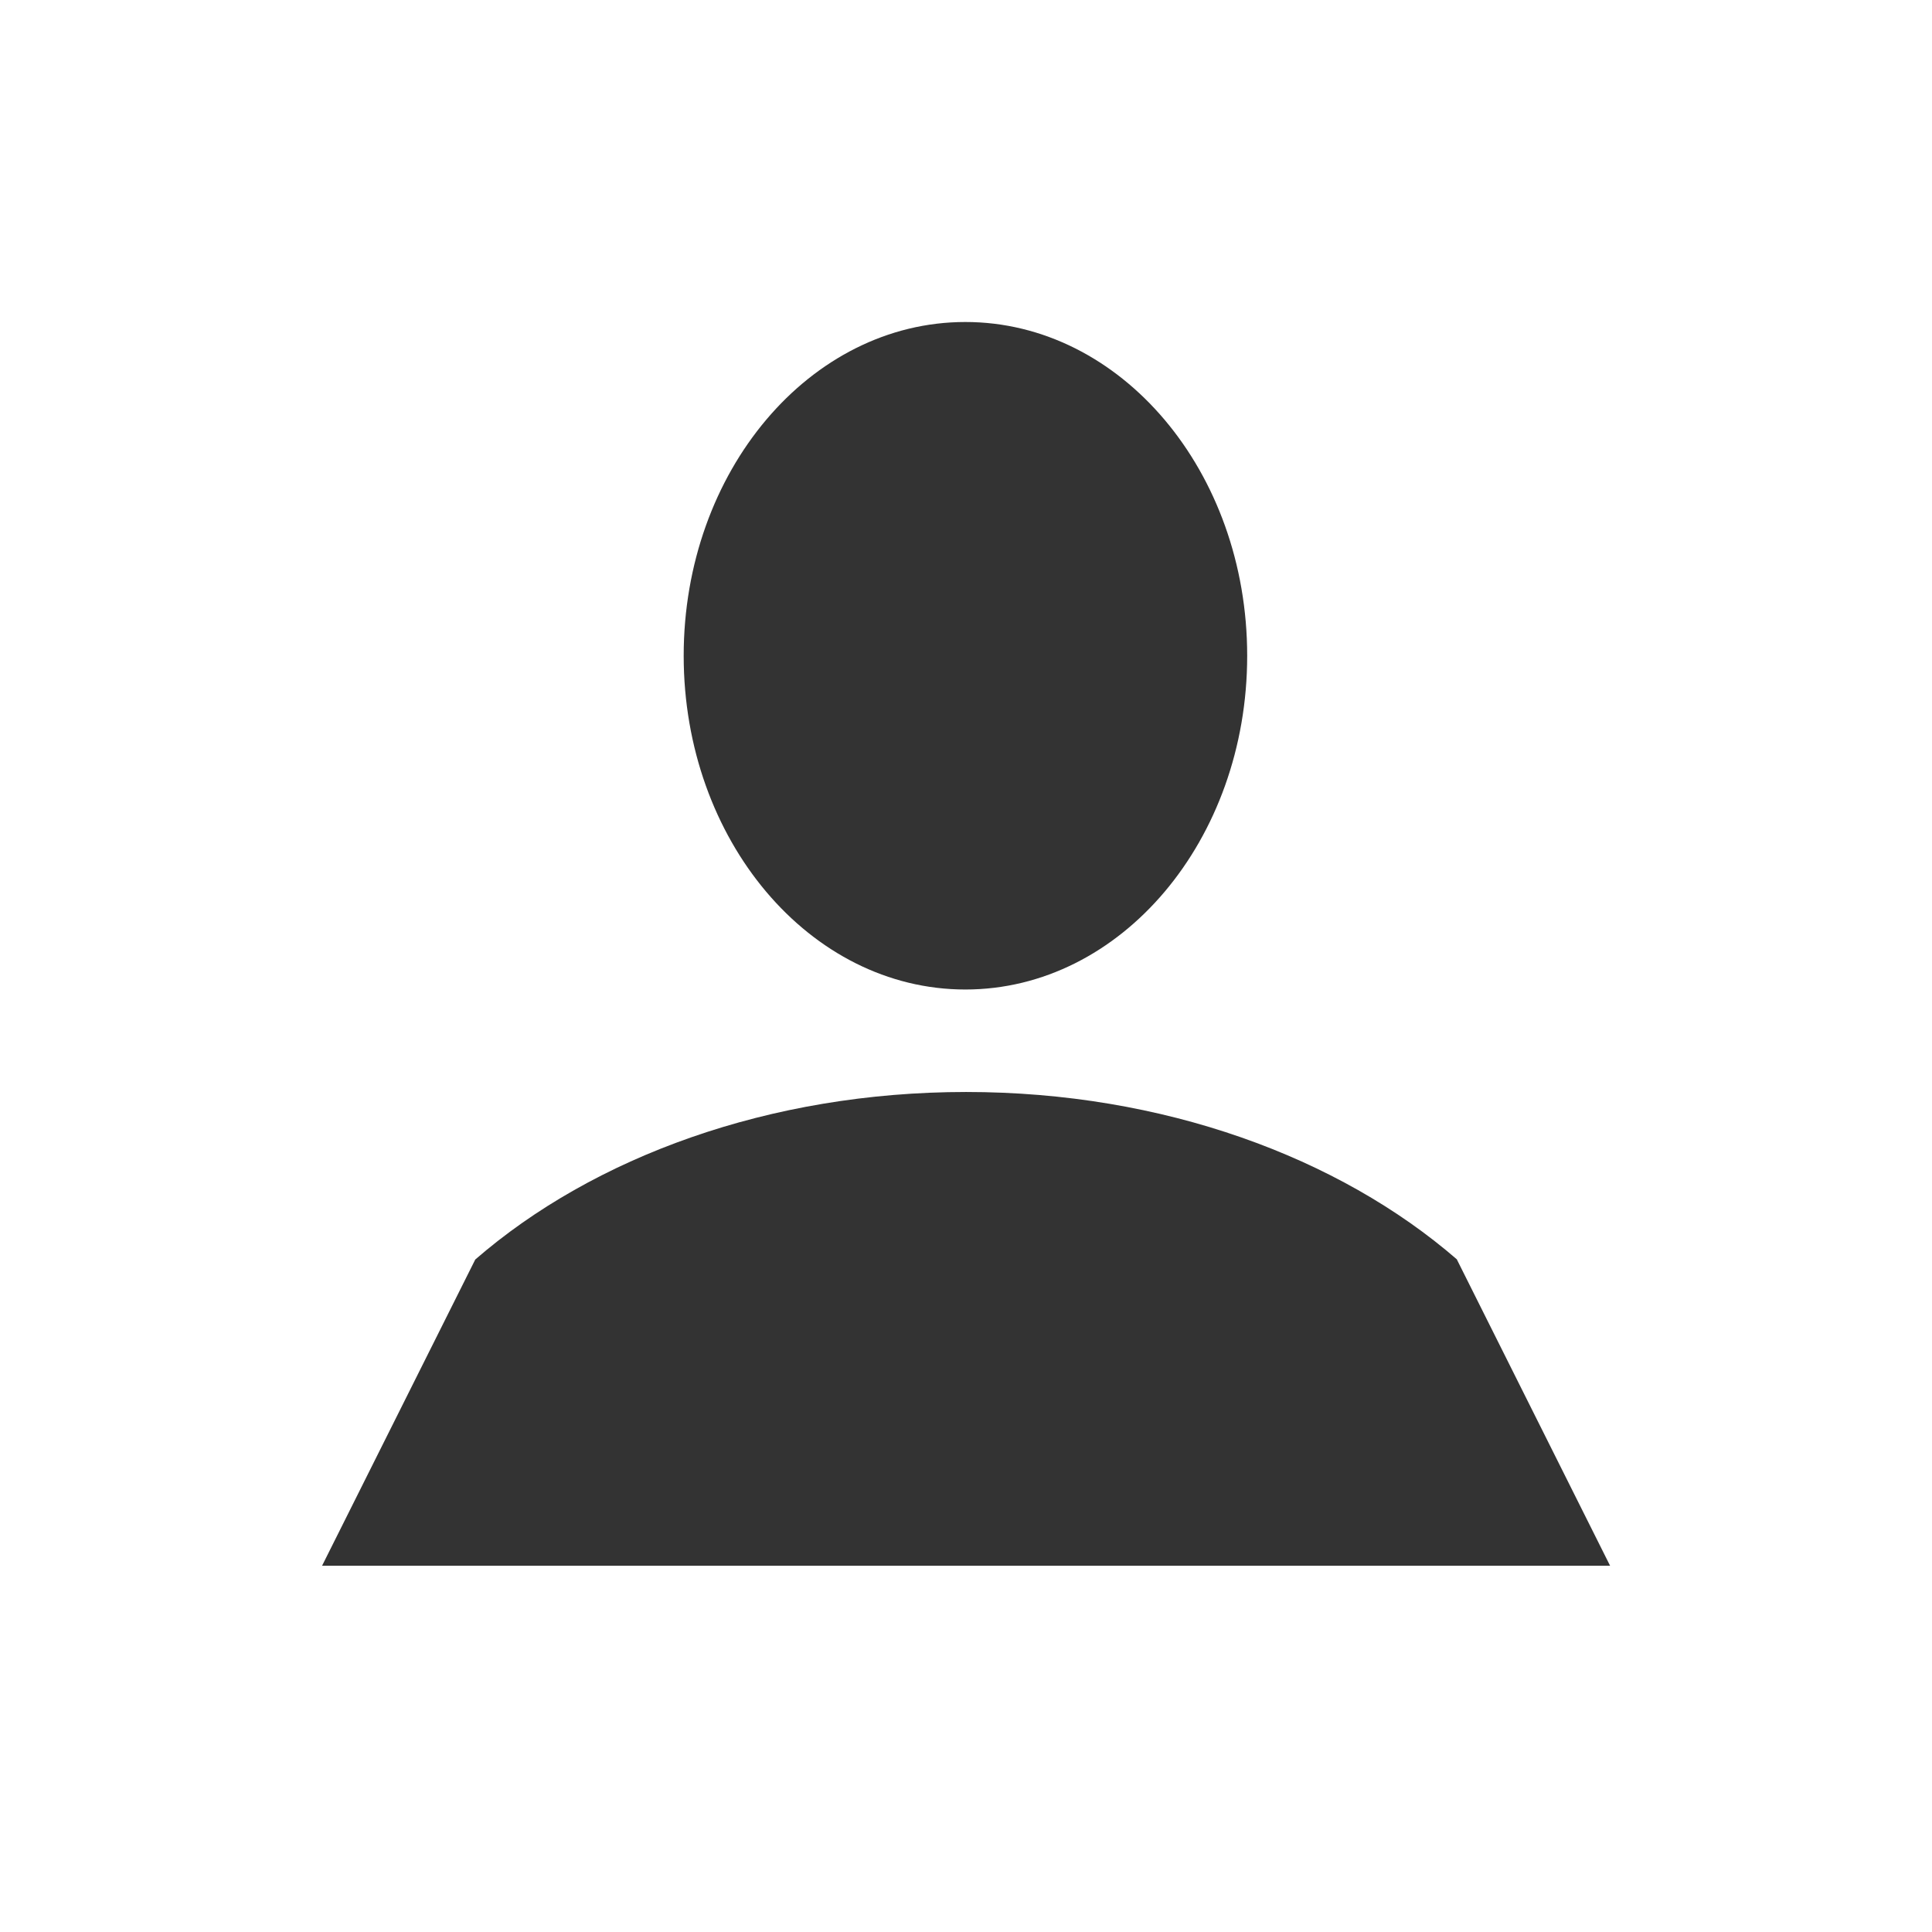 <svg height="24" viewBox="0 0 24 24" width="24" xmlns="http://www.w3.org/2000/svg"><path d="m18.098 15.646 1.903 3.804h-16l1.903-3.804c1.467-1.272 3.652-2.081 6.098-2.081 2.445 0 4.63.809 6.098 2.081zm-6.106-3.354c-1.933 0-3.499-1.857-3.499-4.146s1.567-4.146 3.499-4.146 3.501 1.857 3.501 4.146-1.567 4.146-3.501 4.146z" fill="#333" fill-rule="evenodd"/></svg>